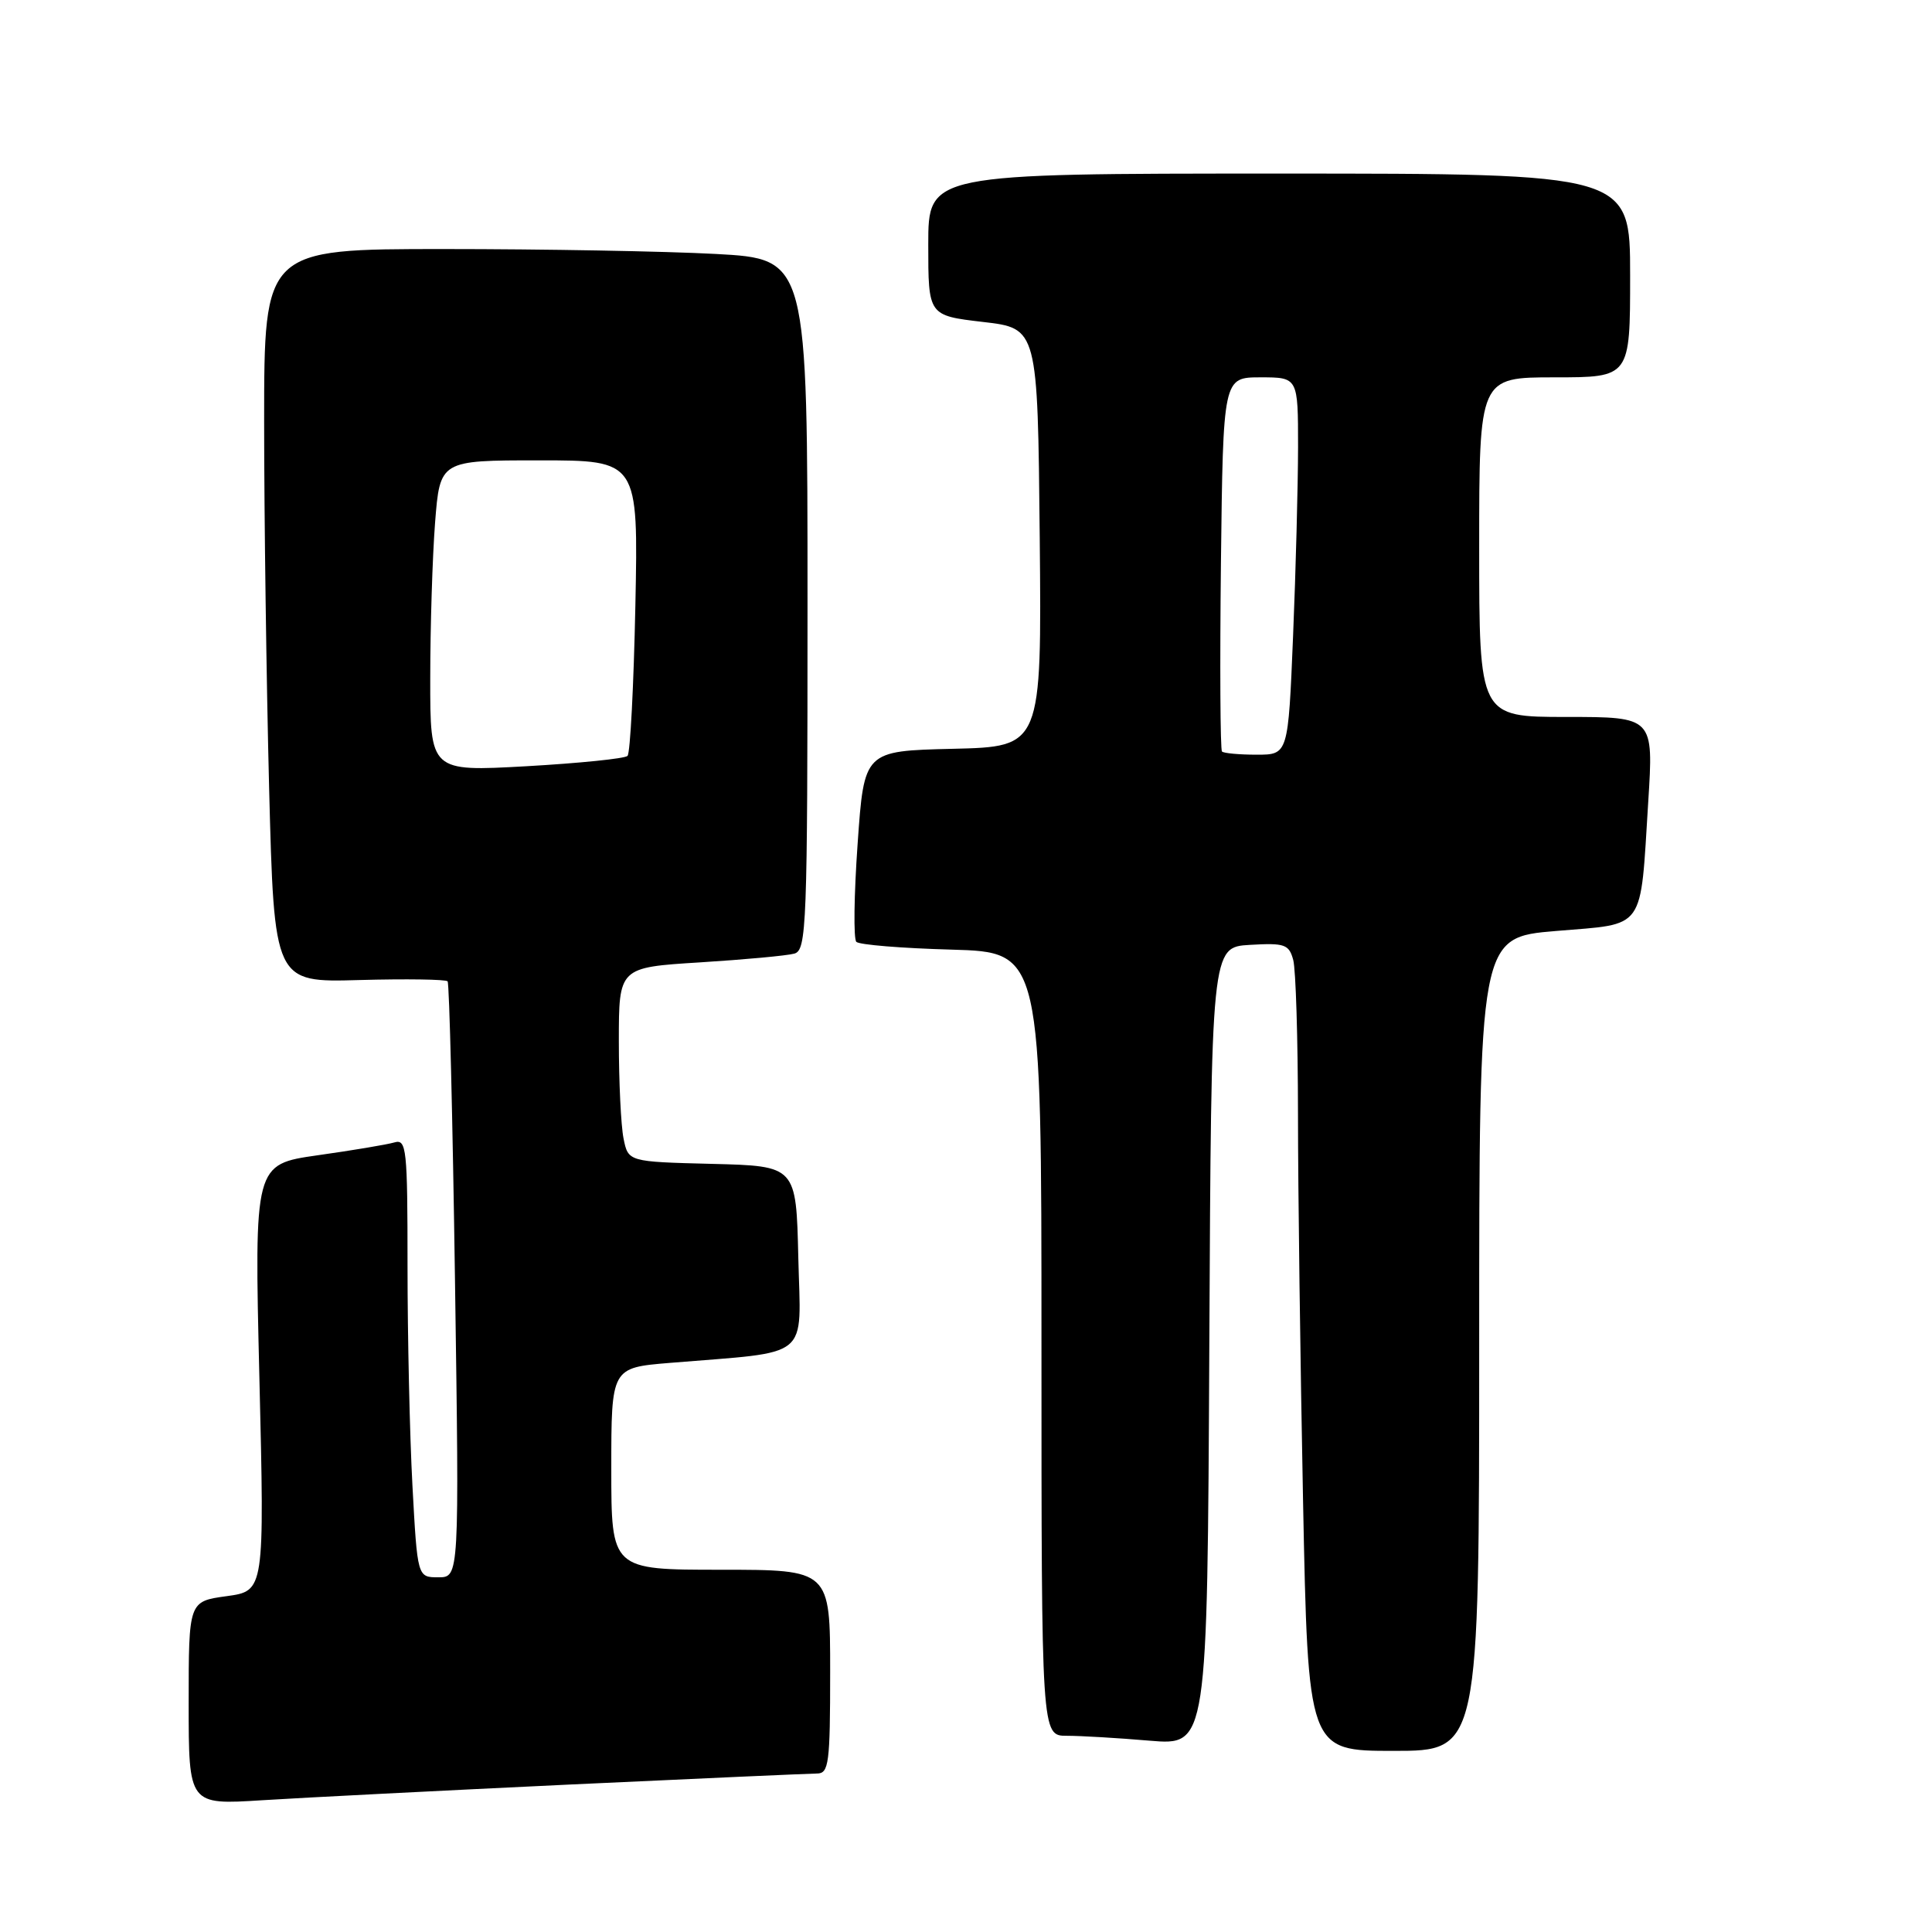 <?xml version="1.0" encoding="UTF-8" standalone="no"?>
<!DOCTYPE svg PUBLIC "-//W3C//DTD SVG 1.1//EN" "http://www.w3.org/Graphics/SVG/1.1/DTD/svg11.dtd" >
<svg xmlns="http://www.w3.org/2000/svg" xmlns:xlink="http://www.w3.org/1999/xlink" version="1.1" viewBox="0 0 256 256">
 <g >
 <path fill="currentColor"
d=" M 75.50 236.46 C 92.55 235.66 107.29 235.01 108.25 235.00 C 109.83 235.00 110.00 233.69 110.00 221.50 C 110.00 208.00 110.00 208.00 95.50 208.00 C 81.00 208.00 81.00 208.00 81.00 194.62 C 81.00 181.23 81.00 181.23 88.75 180.59 C 107.73 179.02 106.10 180.36 105.78 166.65 C 105.50 154.50 105.50 154.50 94.37 154.22 C 83.24 153.94 83.24 153.94 82.62 150.84 C 82.28 149.14 82.00 143.35 82.00 137.97 C 82.00 128.19 82.00 128.19 92.75 127.52 C 98.66 127.15 104.29 126.63 105.25 126.36 C 106.88 125.90 107.00 122.83 107.00 80.09 C 107.00 34.31 107.00 34.31 94.84 33.65 C 88.16 33.29 71.96 33.00 58.84 33.00 C 35.00 33.00 35.00 33.00 35.00 55.84 C 35.00 68.40 35.30 90.26 35.66 104.43 C 36.33 130.18 36.33 130.18 47.61 129.86 C 53.81 129.69 59.08 129.77 59.31 130.03 C 59.54 130.29 59.98 148.16 60.29 169.75 C 60.86 209.00 60.86 209.00 58.08 209.00 C 55.31 209.00 55.31 209.00 54.65 196.84 C 54.29 190.16 54.00 177.08 54.00 167.78 C 54.00 152.14 53.87 150.90 52.25 151.38 C 51.29 151.66 46.72 152.43 42.09 153.08 C 33.69 154.28 33.69 154.28 34.37 182.54 C 35.05 210.81 35.05 210.81 30.03 211.50 C 25.00 212.19 25.00 212.19 25.00 225.67 C 25.00 239.16 25.00 239.16 34.75 238.54 C 40.11 238.20 58.45 237.27 75.50 236.46 Z  M 196.00 178.11 C 196.00 124.21 196.00 124.21 206.18 123.36 C 218.17 122.35 217.31 123.56 218.40 106.25 C 219.11 95.00 219.11 95.00 207.55 95.00 C 196.00 95.00 196.00 95.00 196.00 72.50 C 196.00 50.00 196.00 50.00 206.00 50.00 C 216.00 50.00 216.00 50.00 216.00 36.50 C 216.00 23.00 216.00 23.00 169.50 23.00 C 123.00 23.00 123.00 23.00 123.00 32.41 C 123.00 41.81 123.00 41.81 130.25 42.66 C 137.50 43.50 137.50 43.50 137.77 71.22 C 138.03 98.94 138.03 98.94 126.27 99.22 C 114.50 99.50 114.50 99.50 113.64 111.80 C 113.16 118.57 113.08 124.42 113.47 124.80 C 113.85 125.19 119.52 125.65 126.08 125.83 C 138.00 126.17 138.00 126.17 138.00 178.08 C 138.00 230.00 138.00 230.00 141.35 230.00 C 143.19 230.00 148.14 230.29 152.34 230.65 C 159.98 231.29 159.98 231.29 160.24 178.40 C 160.50 125.50 160.50 125.50 165.62 125.20 C 170.24 124.93 170.80 125.13 171.36 127.20 C 171.70 128.47 171.98 137.64 171.99 147.59 C 171.99 157.53 172.30 180.60 172.66 198.84 C 173.32 232.00 173.32 232.00 184.66 232.00 C 196.00 232.00 196.00 232.00 196.00 178.11 Z  M 57.01 89.87 C 57.01 83.07 57.30 73.79 57.65 69.25 C 58.30 61.00 58.30 61.00 71.44 61.00 C 84.58 61.00 84.58 61.00 84.19 80.25 C 83.97 90.84 83.51 99.80 83.15 100.16 C 82.79 100.52 76.76 101.13 69.75 101.53 C 57.00 102.24 57.00 102.24 57.01 89.87 Z  M 161.92 99.58 C 161.69 99.36 161.63 88.11 161.78 74.58 C 162.07 50.00 162.07 50.00 167.03 50.00 C 172.00 50.00 172.00 50.00 172.00 59.25 C 171.99 64.34 171.70 75.59 171.34 84.25 C 170.69 100.00 170.69 100.00 166.51 100.00 C 164.21 100.00 162.15 99.81 161.92 99.58 Z "/>
</g>
</svg>